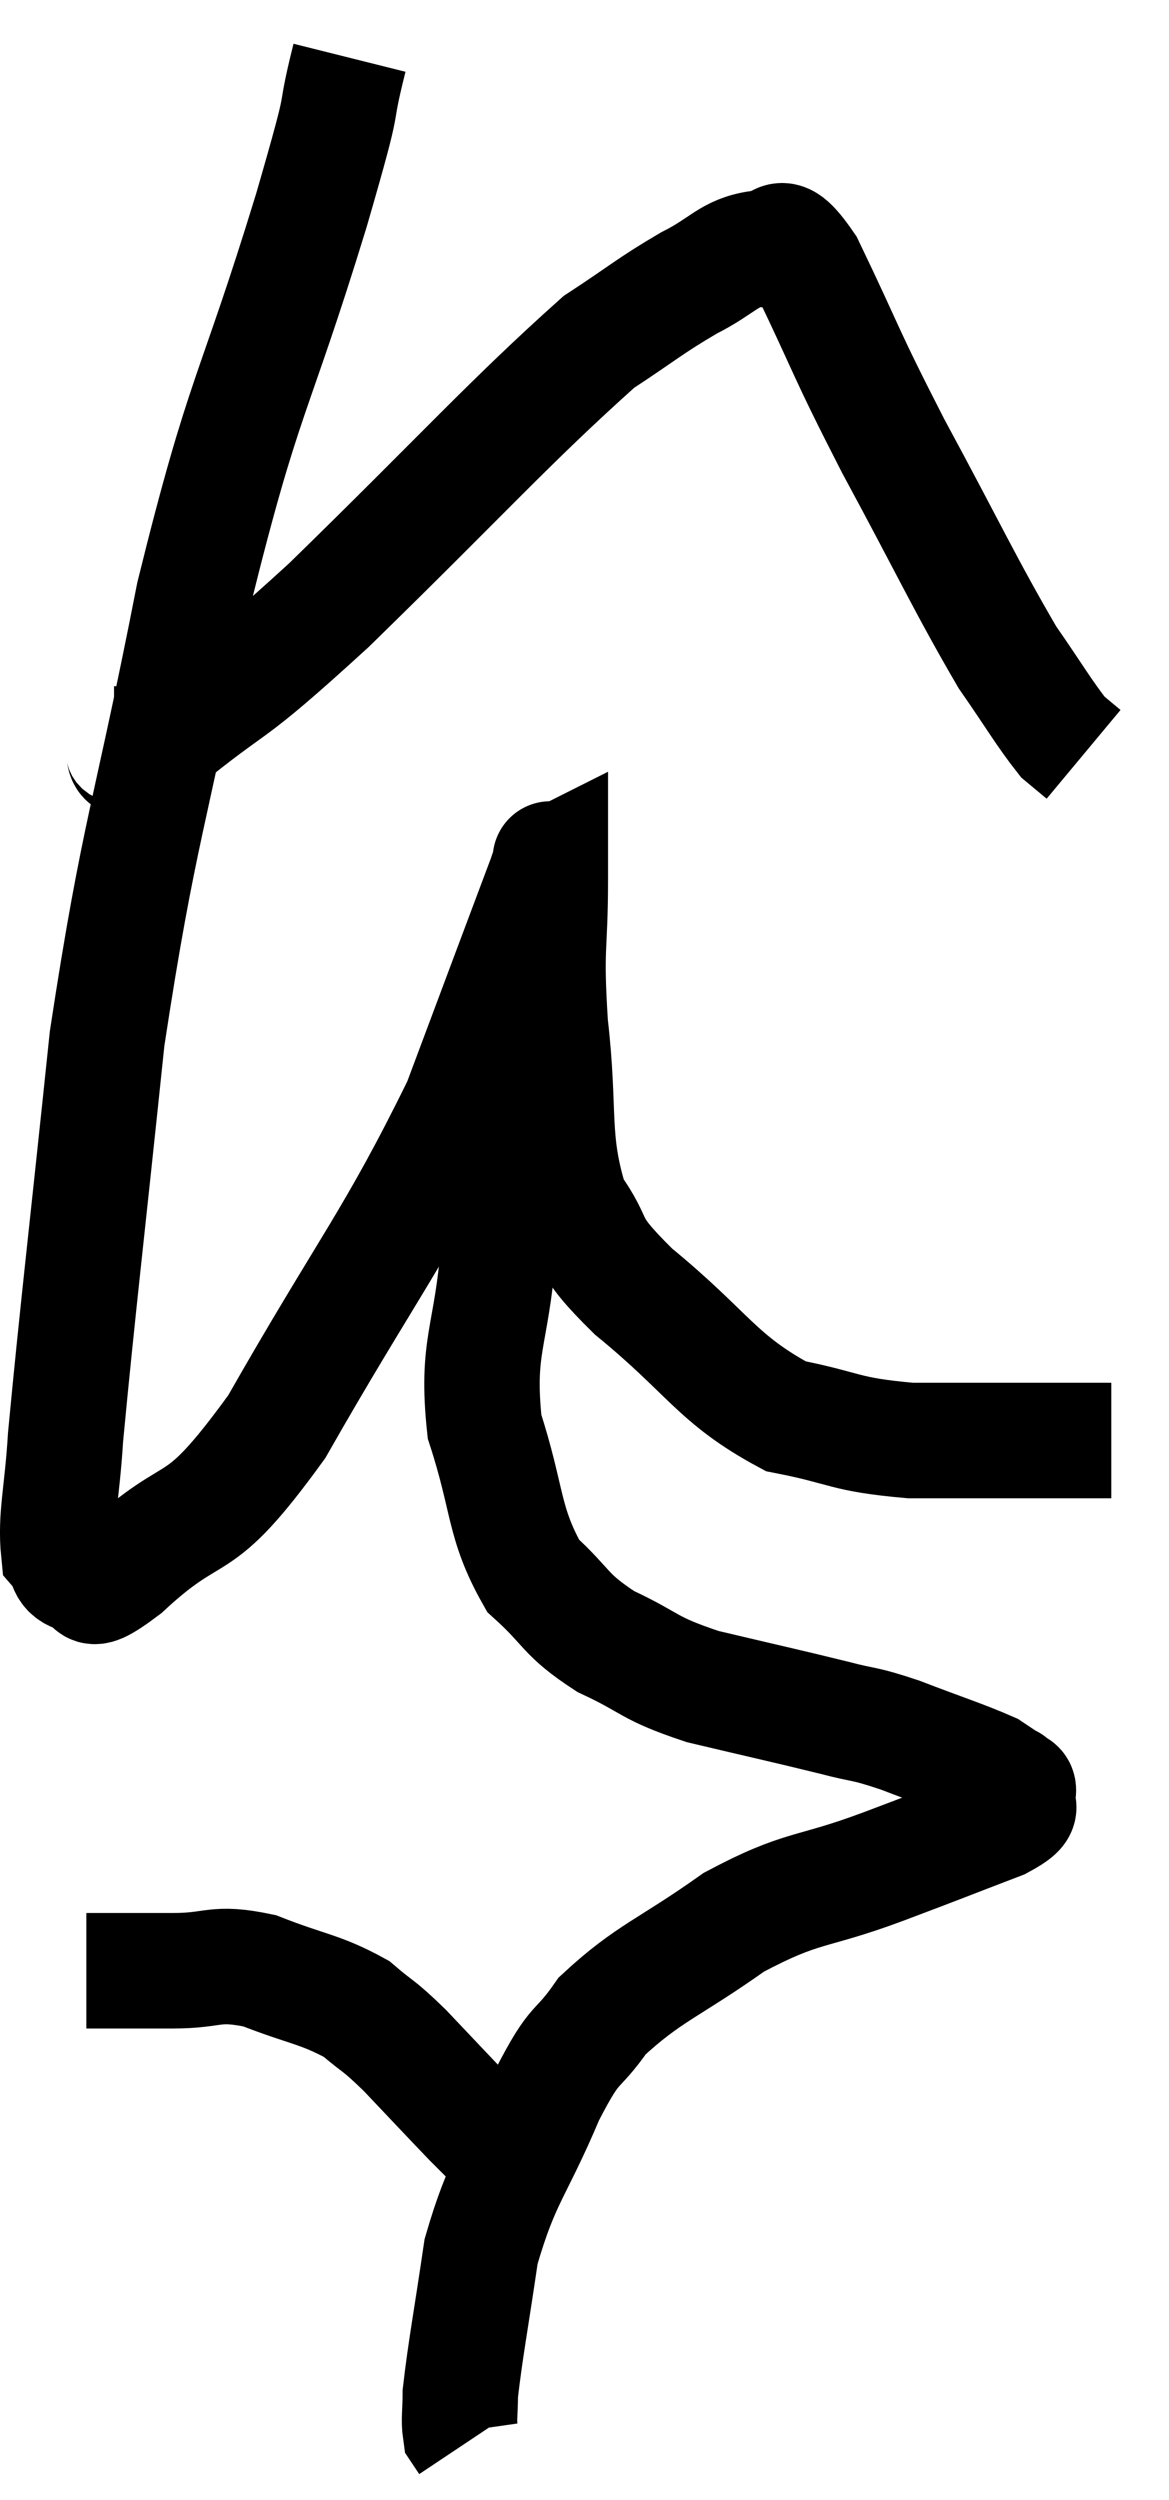 <svg xmlns="http://www.w3.org/2000/svg" viewBox="8.164 1.82 20.256 43.28" width="20.256" height="43.28"><path d="M 14.22 2.82 C 13.89 4.14, 14.235 3.135, 13.56 5.46 C 12.54 8.79, 12.405 8.535, 11.52 12.12 C 10.77 15.96, 10.575 16.155, 10.02 19.8 C 9.66 23.25, 9.51 24.48, 9.3 26.7 C 9.24 27.69, 9.12 28.08, 9.18 28.68 C 9.36 28.89, 9.255 29.025, 9.54 29.1 C 9.93 29.04, 9.465 29.625, 10.32 28.98 C 11.64 27.75, 11.505 28.53, 12.96 26.52 C 14.55 23.73, 14.985 23.295, 16.14 20.94 C 16.86 19.02, 17.19 18.135, 17.58 17.1 C 17.64 16.95, 17.67 16.815, 17.7 16.8 C 17.7 16.92, 17.7 16.35, 17.7 17.04 C 17.7 18.3, 17.61 18.15, 17.7 19.56 C 17.88 21.12, 17.7 21.525, 18.06 22.68 C 18.6 23.43, 18.21 23.265, 19.14 24.18 C 20.46 25.26, 20.58 25.695, 21.78 26.34 C 22.86 26.55, 22.755 26.655, 23.94 26.76 C 25.23 26.76, 25.725 26.76, 26.52 26.76 C 26.82 26.76, 26.94 26.76, 27.12 26.76 C 27.18 26.76, 27.165 26.76, 27.24 26.76 L 27.42 26.76" fill="none" stroke="black" stroke-width="2"></path><path d="M 10.14 14.7 C 10.53 14.7, 9.99 15.3, 10.92 14.7 C 12.39 13.5, 11.955 14.04, 13.86 12.3 C 16.2 10.02, 16.98 9.135, 18.54 7.74 C 19.32 7.23, 19.41 7.125, 20.1 6.72 C 20.7 6.42, 20.79 6.195, 21.3 6.12 C 21.72 6.27, 21.555 5.565, 22.14 6.42 C 22.89 7.98, 22.77 7.845, 23.64 9.54 C 24.63 11.37, 24.885 11.94, 25.62 13.2 C 26.1 13.89, 26.25 14.16, 26.58 14.58 L 26.94 14.88" fill="none" stroke="black" stroke-width="2"></path><path d="M 16.8 21.24 C 16.8 22.35, 16.86 22.14, 16.8 23.46 C 16.68 24.99, 16.41 25.11, 16.56 26.52 C 16.98 27.81, 16.875 28.17, 17.4 29.1 C 18.03 29.67, 17.925 29.76, 18.66 30.24 C 19.5 30.63, 19.35 30.69, 20.34 31.02 C 21.48 31.29, 21.765 31.35, 22.62 31.56 C 23.19 31.71, 23.085 31.635, 23.76 31.86 C 24.54 32.16, 24.84 32.25, 25.32 32.46 C 25.5 32.58, 25.59 32.64, 25.68 32.7 C 25.68 32.7, 25.65 32.655, 25.68 32.7 C 25.74 32.79, 25.845 32.715, 25.8 32.88 C 25.65 33.12, 26.085 33.045, 25.5 33.36 C 24.48 33.75, 24.615 33.705, 23.46 34.14 C 22.17 34.62, 22.095 34.455, 20.88 35.1 C 19.74 35.91, 19.41 35.97, 18.6 36.72 C 18.12 37.41, 18.165 37.08, 17.64 38.1 C 17.07 39.45, 16.875 39.51, 16.5 40.8 C 16.32 42.03, 16.23 42.48, 16.14 43.26 C 16.14 43.59, 16.11 43.71, 16.14 43.92 C 16.2 44.01, 16.23 44.055, 16.26 44.1 L 16.26 44.1" fill="none" stroke="black" stroke-width="2"></path><path d="M 9.66 35.94 C 9.9 35.94, 9.765 35.94, 10.14 35.94 C 10.65 35.94, 10.53 35.94, 11.16 35.94 C 11.91 35.94, 11.865 35.775, 12.66 35.94 C 13.5 36.27, 13.71 36.255, 14.34 36.6 C 14.76 36.96, 14.685 36.84, 15.18 37.32 C 15.75 37.92, 15.945 38.13, 16.32 38.52 C 16.5 38.7, 16.59 38.79, 16.68 38.88 C 16.68 38.88, 16.68 38.88, 16.68 38.88 C 16.68 38.88, 16.68 38.88, 16.68 38.88 L 16.68 38.88" fill="none" stroke="black" stroke-width="2"></path></svg>